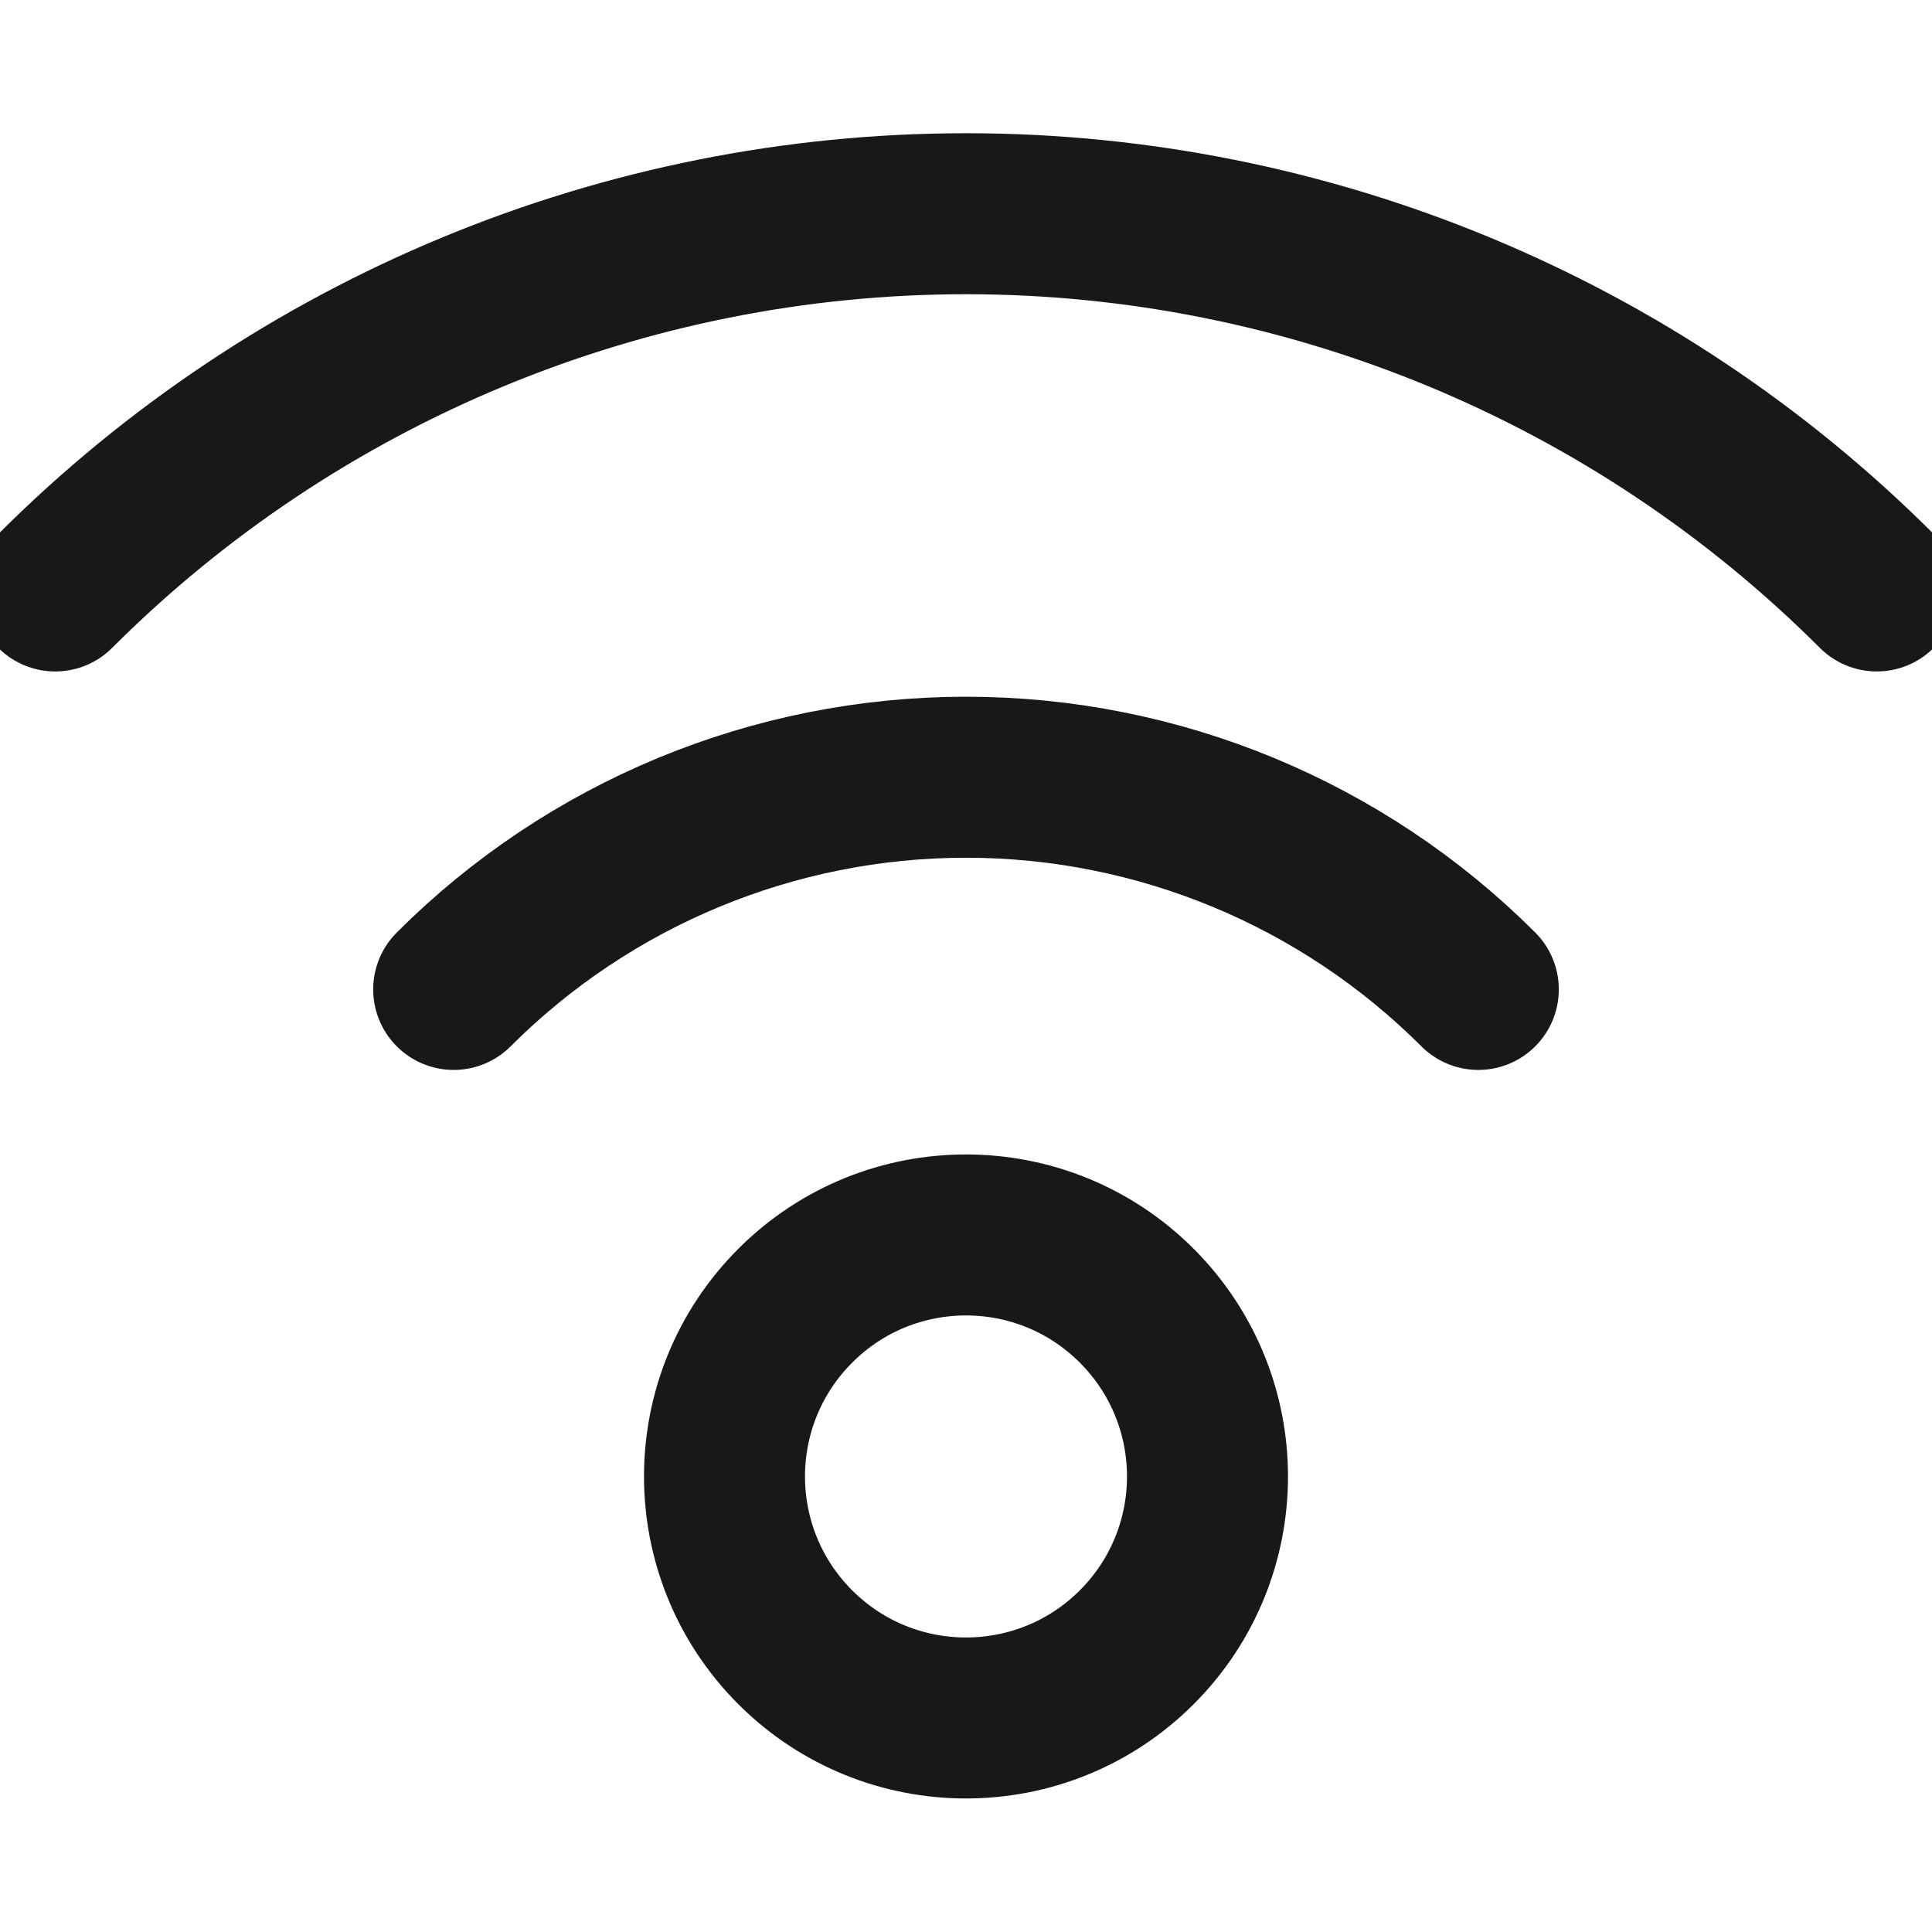 <svg width="24" height="24" viewBox="0 0 24 24" fill="none" xmlns="http://www.w3.org/2000/svg">
<g clip-path="url(#clip0_4443_229682)">
<path d="M5.636 12.291C7.324 10.603 9.613 9.655 12 9.655C14.387 9.655 16.676 10.603 18.364 12.291M0.686 7.341C3.687 4.341 7.757 2.655 12 2.655C16.244 2.655 20.313 4.341 23.314 7.341M14.121 16.22C15.293 17.392 15.293 19.291 14.121 20.463C12.95 21.634 11.05 21.634 9.879 20.463C8.707 19.291 8.707 17.392 9.879 16.22C11.05 15.048 12.95 15.048 14.121 16.22Z" stroke="#18181B" stroke-width="2" stroke-linecap="round" stroke-linejoin="round"/>
</g>
<defs>
<clipPath id="clip0_4443_229682">
<rect width="24" height="24" fill="white"/>
</clipPath>
</defs>
</svg>
